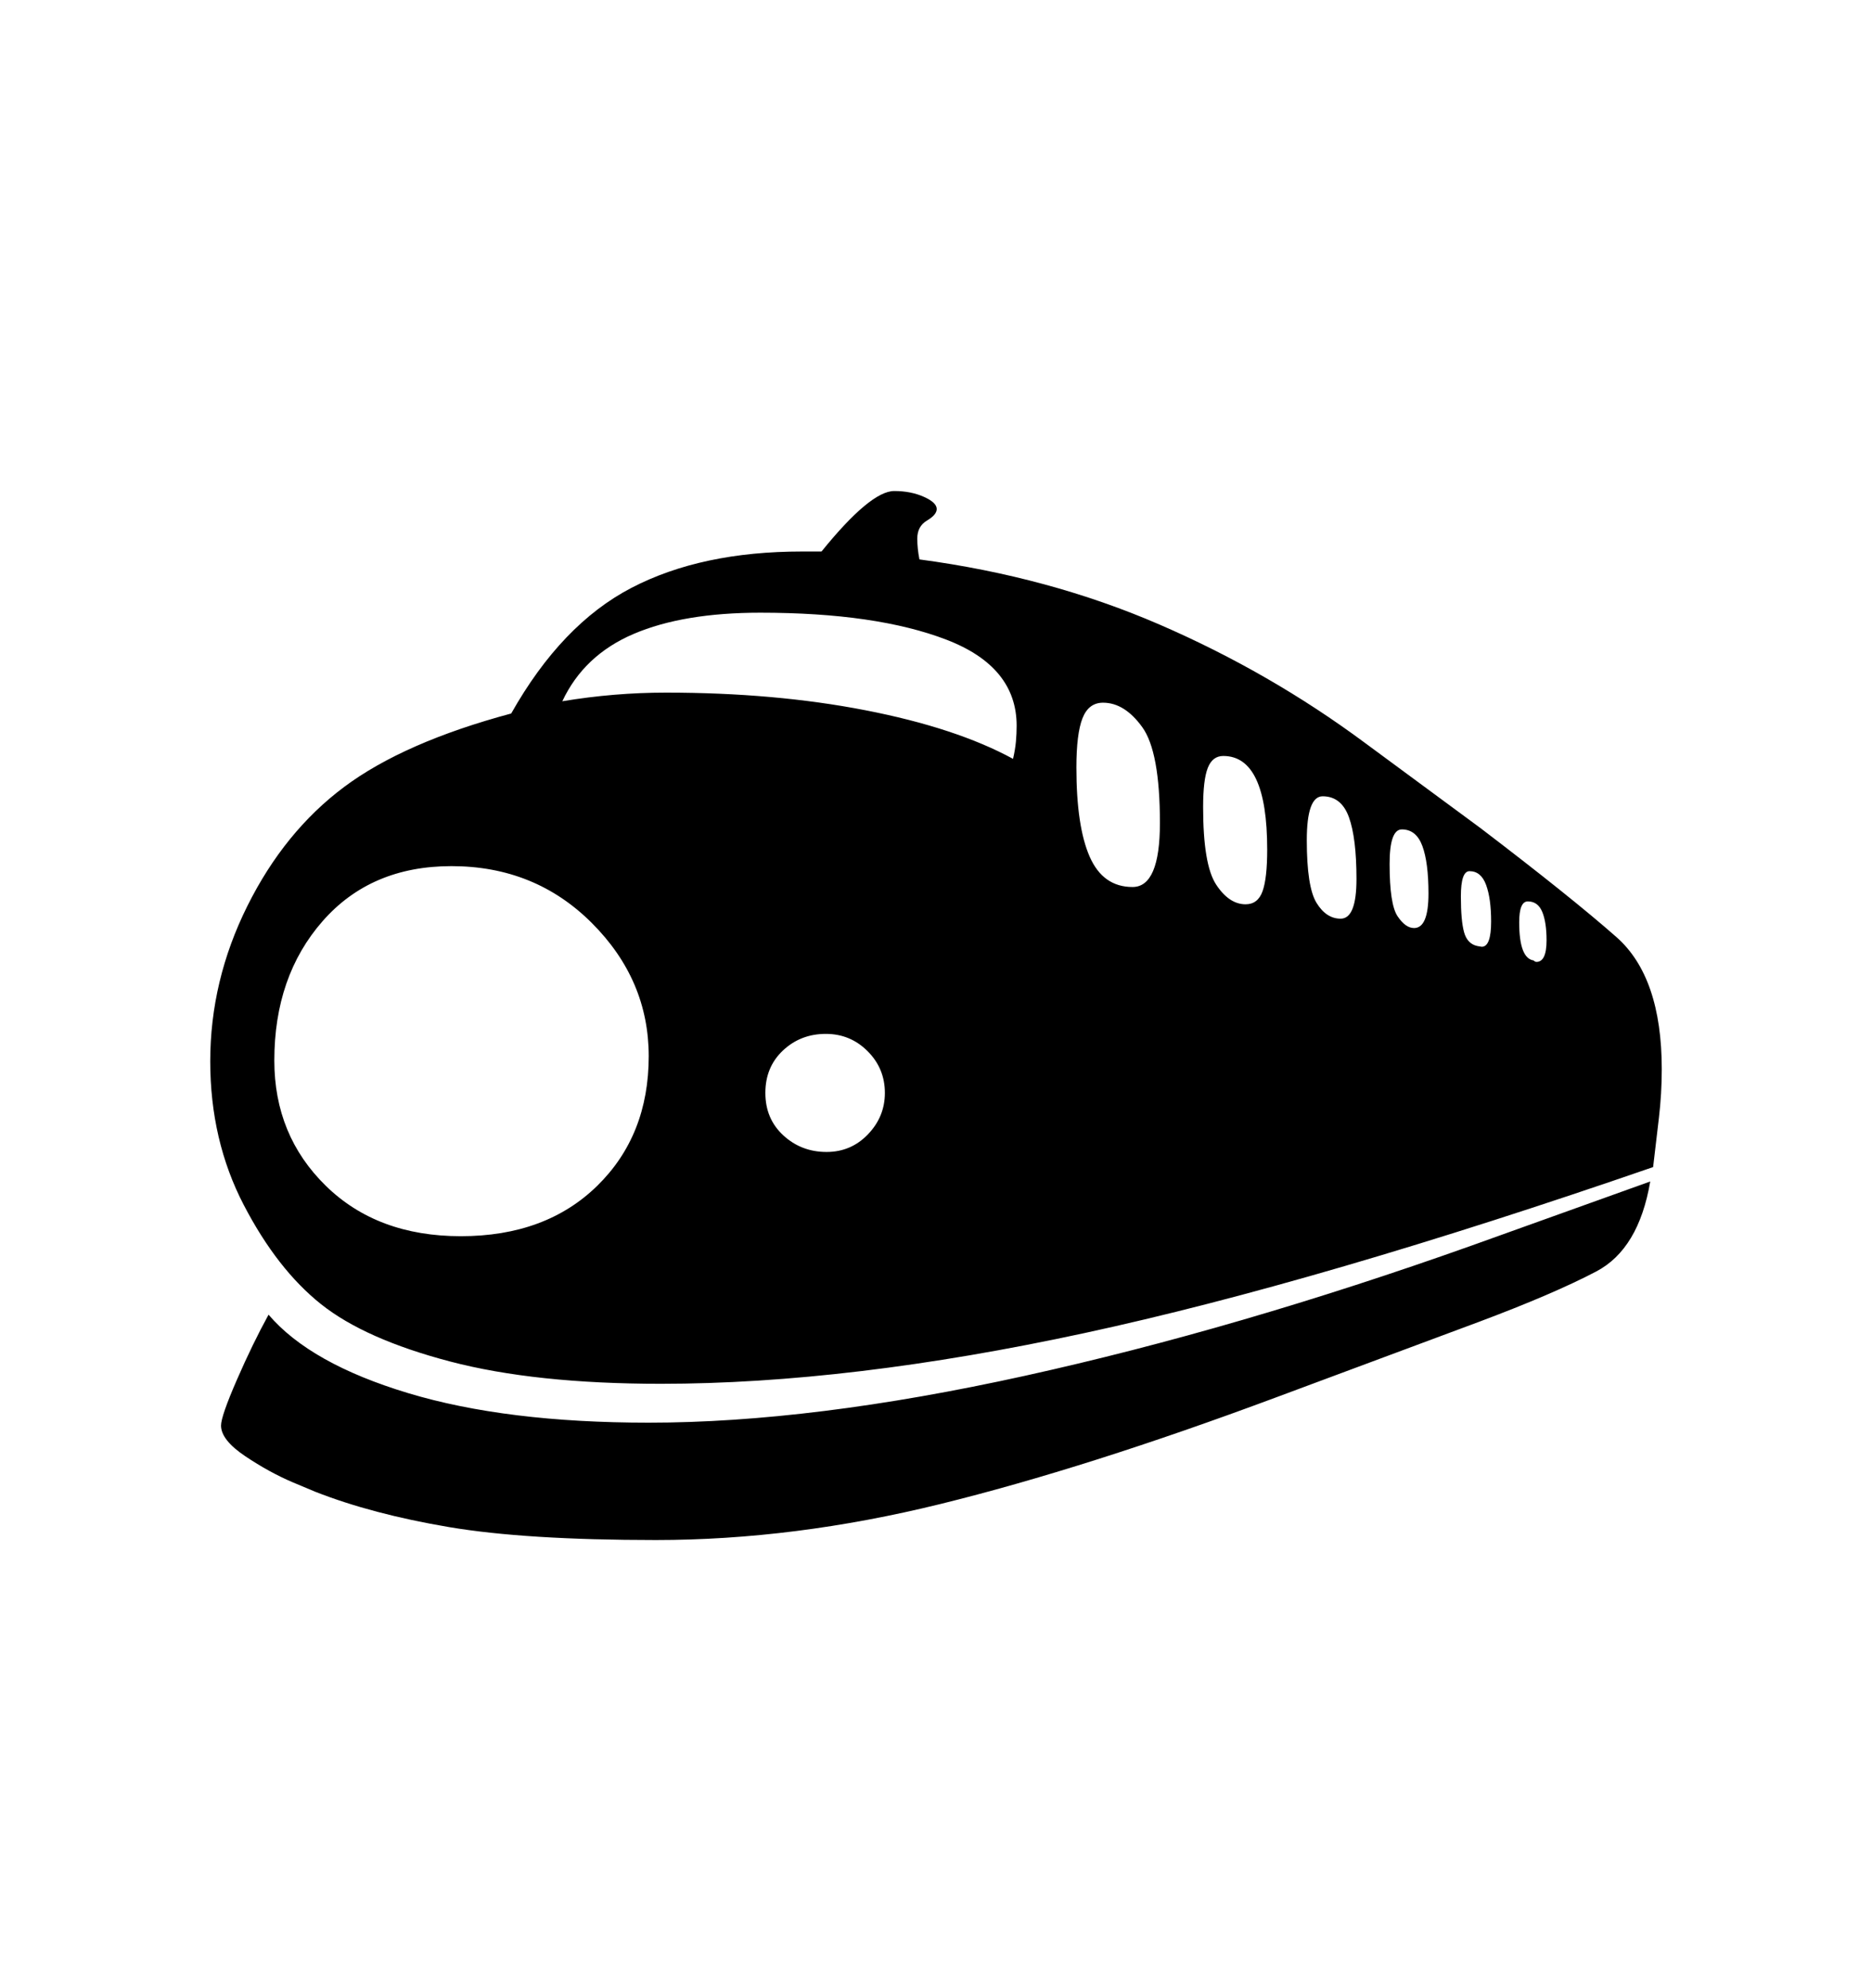 <svg viewBox="0 0 2600 2760.837" xmlns="http://www.w3.org/2000/svg"><path d="M2304 1553l-8 68q-463 160-789.5 230.5T918 1922q-175 0-293-31t-179-79.5-107.5-138T292 1474q0-112 51.5-215.5T478 1093t232-102q70-124 167-174.5t237-50.5h27q68-84 101-84 23 0 41 8t18 17q0 8-13.5 16t-13.5 25q0 14 3 29 180 24 333.5 90.5T1896 1032l160 118q126 96 189 151.5t63 183.5q0 34-4 68zm-260 177l248-89q-16 94-75 125t-163 70l-282 105q-263 98-466 148t-395 50q-181 0-287.5-18T438 2072l-31-13q-33-14-66.5-36.5T307 1980q0-13 22-63.5t44-90.5q58 68 194 109t334 41q227 0 522-65t621-181zm-1591.5-83q71.5 70 187.5 70 118 0 189.5-70t71.5-180q0-106-79-185t-195-79q-112 0-179 76.5T381 1473q0 104 71.5 174zM880 880.5Q811 910 781 974q72-12 144-12 151 0 277 24.5t205 67.5q3-13 4-24t1-22q0-82-97.5-119.5T1056 851q-107 0-176 29.5zm623.5 117q-8.5 21.5-8.5 68.5 0 82 18.5 124t59.5 42q38 0 38-89 0-99-24.5-133t-54.5-34q-20 0-28.5 21.5zM1205 1460q-24-24-58-24-35 0-59.5 23t-24.5 59 25 59 60 23q34 0 57.5-24.5t23.5-57.5q0-34-24-58zm548.5-222q6.5-18 6.5-58 0-130-61-130-15 0-21.5 16.5t-6.5 54.5q0 80 18 107.5t41 27.5q17 0 23.5-18zm130.5-17q0-57-10.5-86t-36.5-29q-22 0-22 61 0 65 13.5 87t33.5 22q22 0 22-55zm100 20q0-43-8.5-66t-28.5-23q-17 0-17 48 0 56 11 72.5t23 16.5q20 0 20-48zm68 73l6 1q13 0 13-35 0-32-7-51t-23-19q-12 0-12 35 0 34 4.5 50t18.5 19zm78 20q2 2 4 2 14 0 14-30 0-25-6-39.5t-20-14.5q-12 0-12 29 0 50 20 53z"/></svg>